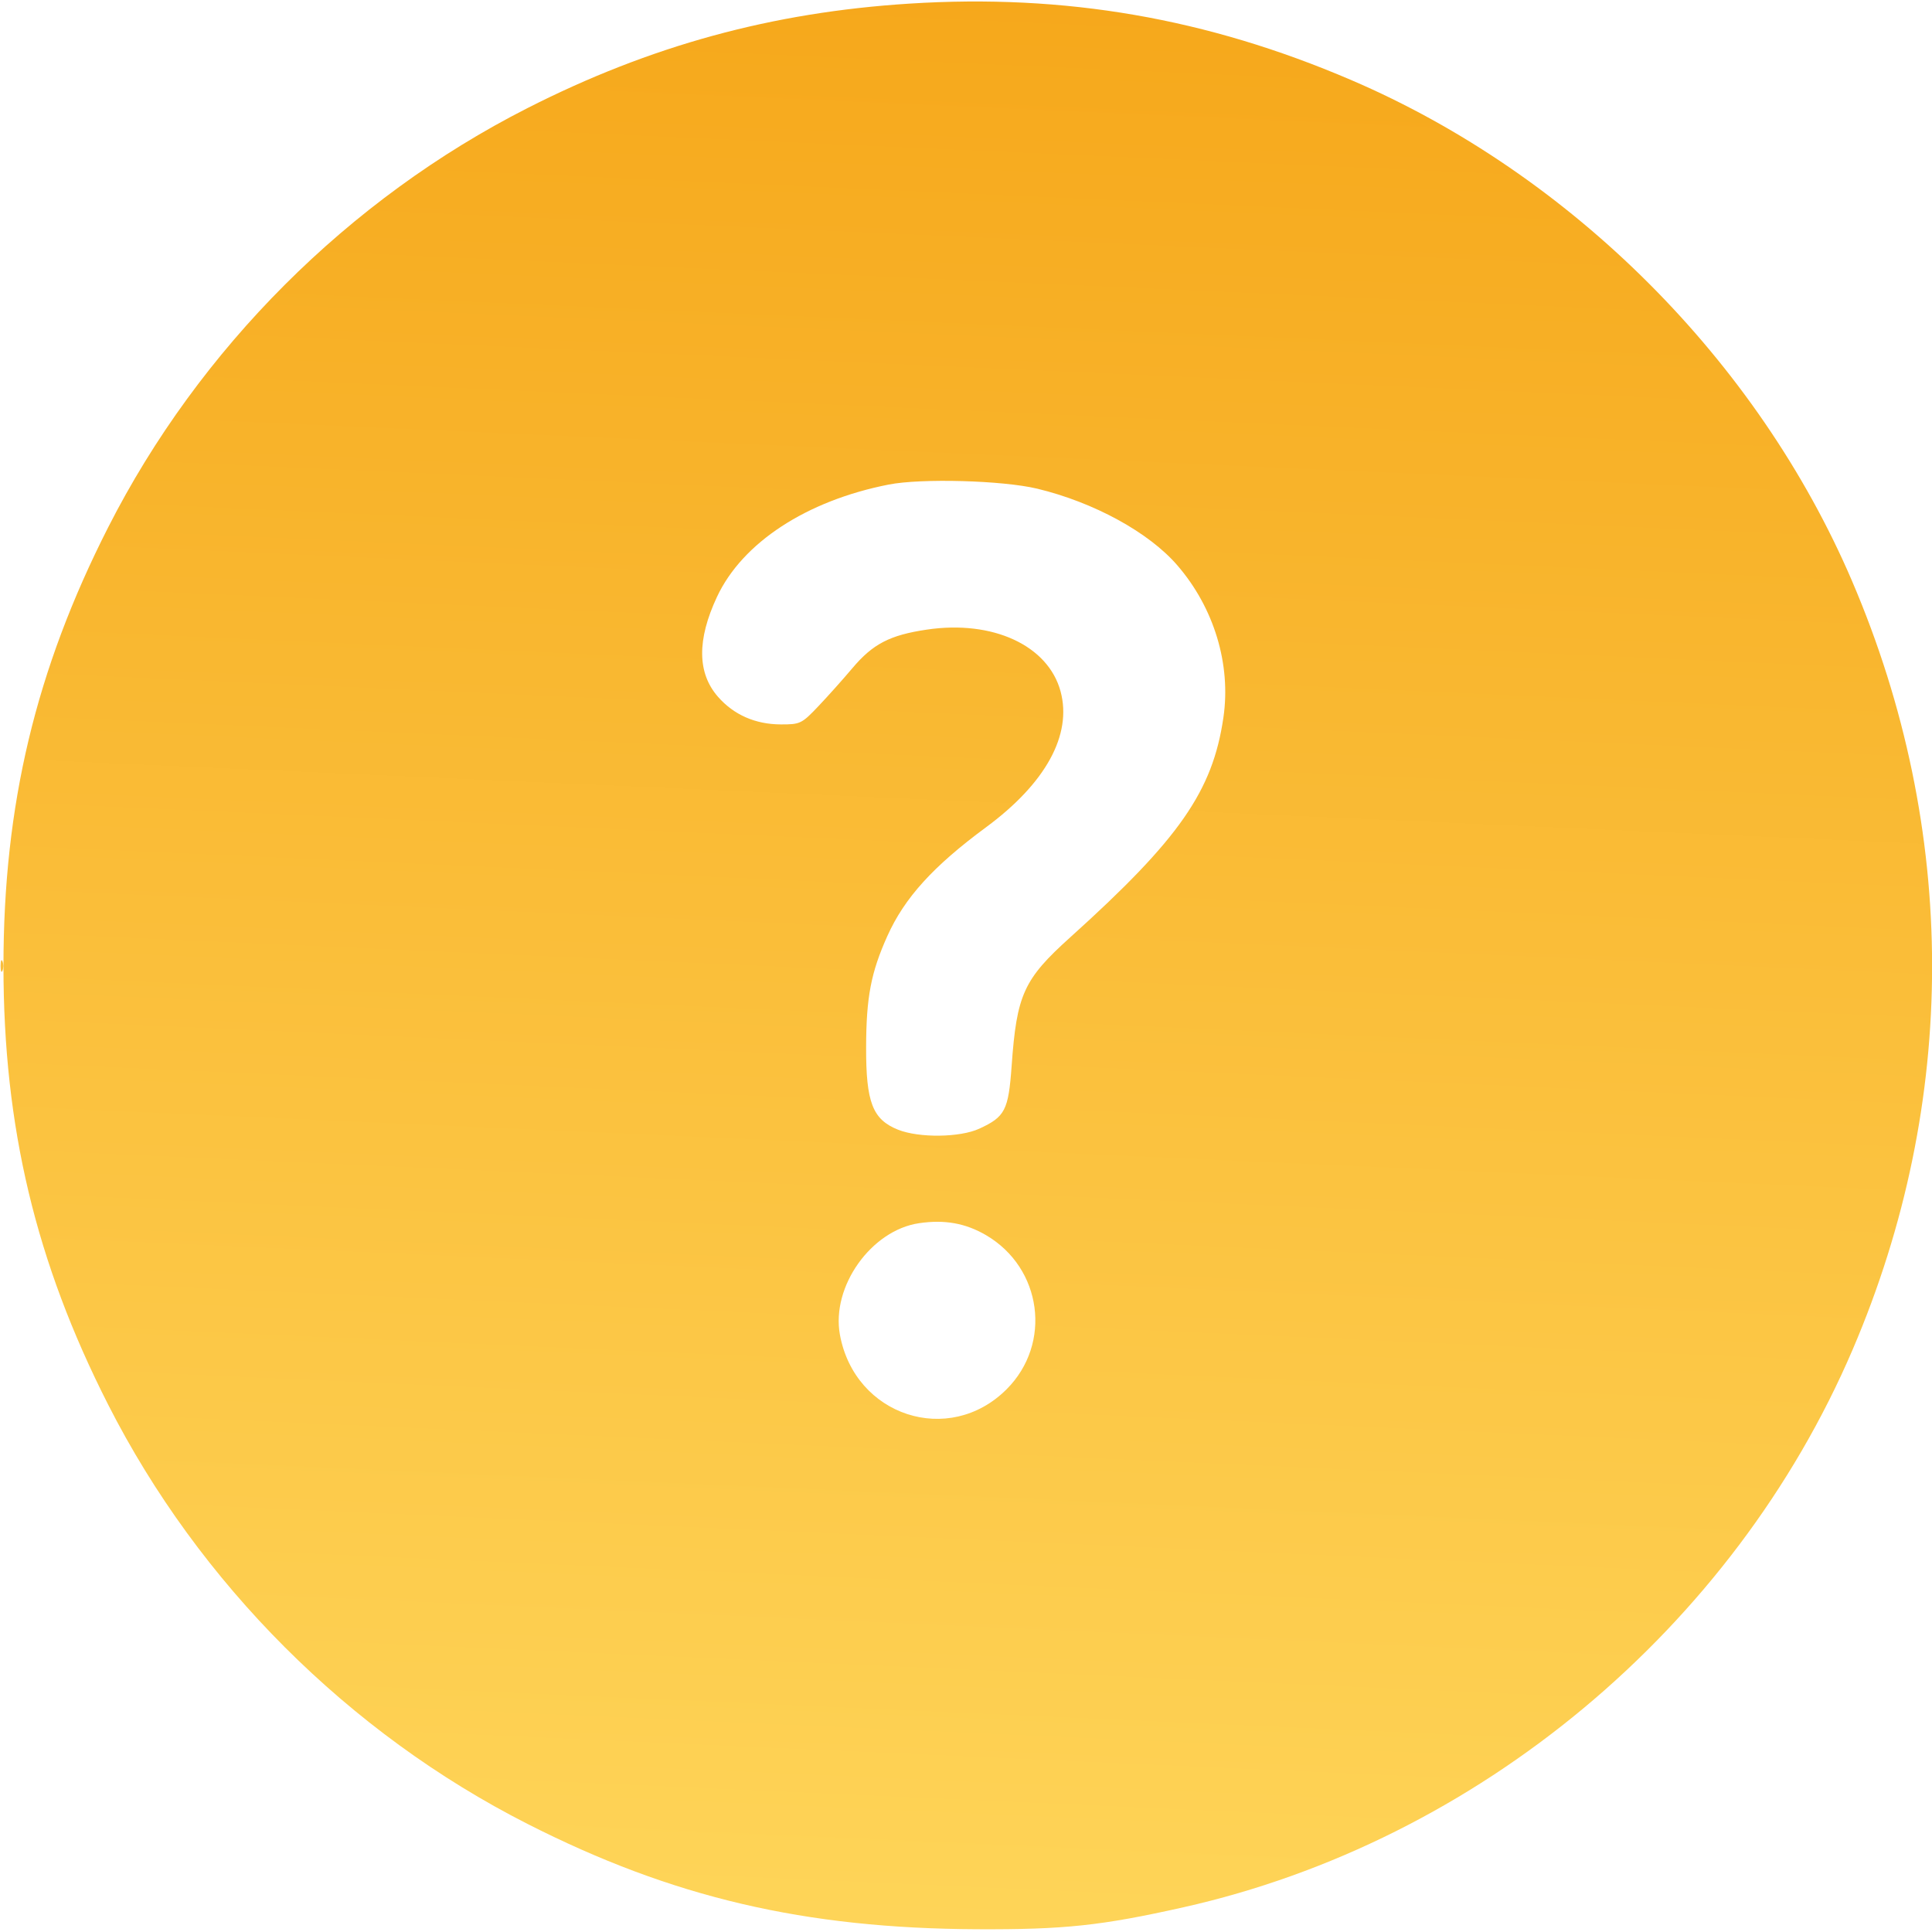 <svg width="63" height="63" viewBox="0 0 63 63" fill="none" xmlns="http://www.w3.org/2000/svg">
<g clip-path="url(#clip0_594_366)">
<path fill-rule="evenodd" clip-rule="evenodd" d="M29.654 0.118C25.175 0.402 21.207 1.488 17.198 3.526C11.364 6.492 6.492 11.364 3.526 17.198C1.165 21.843 0.113 26.25 0.113 31.5C0.113 36.749 1.165 41.157 3.526 45.802C6.489 51.632 11.368 56.511 17.198 59.474C21.92 61.875 26.235 62.885 31.869 62.91C34.704 62.923 35.917 62.794 38.59 62.194C48.181 60.043 56.52 53.094 60.412 44.009C63.873 35.929 63.867 27.06 60.394 18.949C57.319 11.767 51.236 5.684 44.051 2.606C39.359 0.595 34.73 -0.205 29.654 0.118ZM28.978 15.801C26.298 16.327 24.207 17.695 23.38 19.463C22.724 20.864 22.735 21.95 23.415 22.724C23.929 23.31 24.632 23.619 25.458 23.622C26.093 23.625 26.145 23.599 26.688 23.027C27 22.698 27.497 22.142 27.792 21.792C28.462 20.997 29.015 20.71 30.222 20.531C32.371 20.211 34.18 21.047 34.584 22.546C34.965 23.96 34.1 25.539 32.16 26.971C30.426 28.25 29.494 29.278 28.934 30.526C28.401 31.713 28.247 32.519 28.243 34.145C28.238 35.947 28.454 36.505 29.282 36.837C29.968 37.111 31.3 37.095 31.931 36.806C32.775 36.418 32.884 36.206 32.988 34.76C33.154 32.427 33.379 31.934 34.902 30.562C38.457 27.359 39.544 25.799 39.894 23.396C40.147 21.662 39.589 19.821 38.39 18.433C37.462 17.359 35.669 16.379 33.822 15.935C32.697 15.665 30.044 15.591 28.978 15.801ZM0.019 31.5C0.019 31.669 0.047 31.738 0.081 31.654C0.116 31.569 0.116 31.431 0.081 31.346C0.047 31.262 0.019 31.331 0.019 31.5ZM29.969 39.887C28.407 40.117 27.103 41.953 27.388 43.52C27.87 46.174 30.946 47.181 32.825 45.301C34.312 43.814 33.983 41.35 32.155 40.278C31.484 39.886 30.805 39.764 29.969 39.887Z" fill="url(#paint0_linear_594_366)"/>
</g>
<defs>
<linearGradient id="paint0_linear_594_366" x1="46.324" y1="68.559" x2="50.029" y2="-14.823" gradientUnits="userSpaceOnUse">
<stop stop-color="#FFD85D"/>
<stop offset="1" stop-color="#F49D0C"/>
</linearGradient>
<clipPath id="clip0_594_366">
<rect width="63" height="63" fill="white"/>
</clipPath>
</defs>
</svg>
